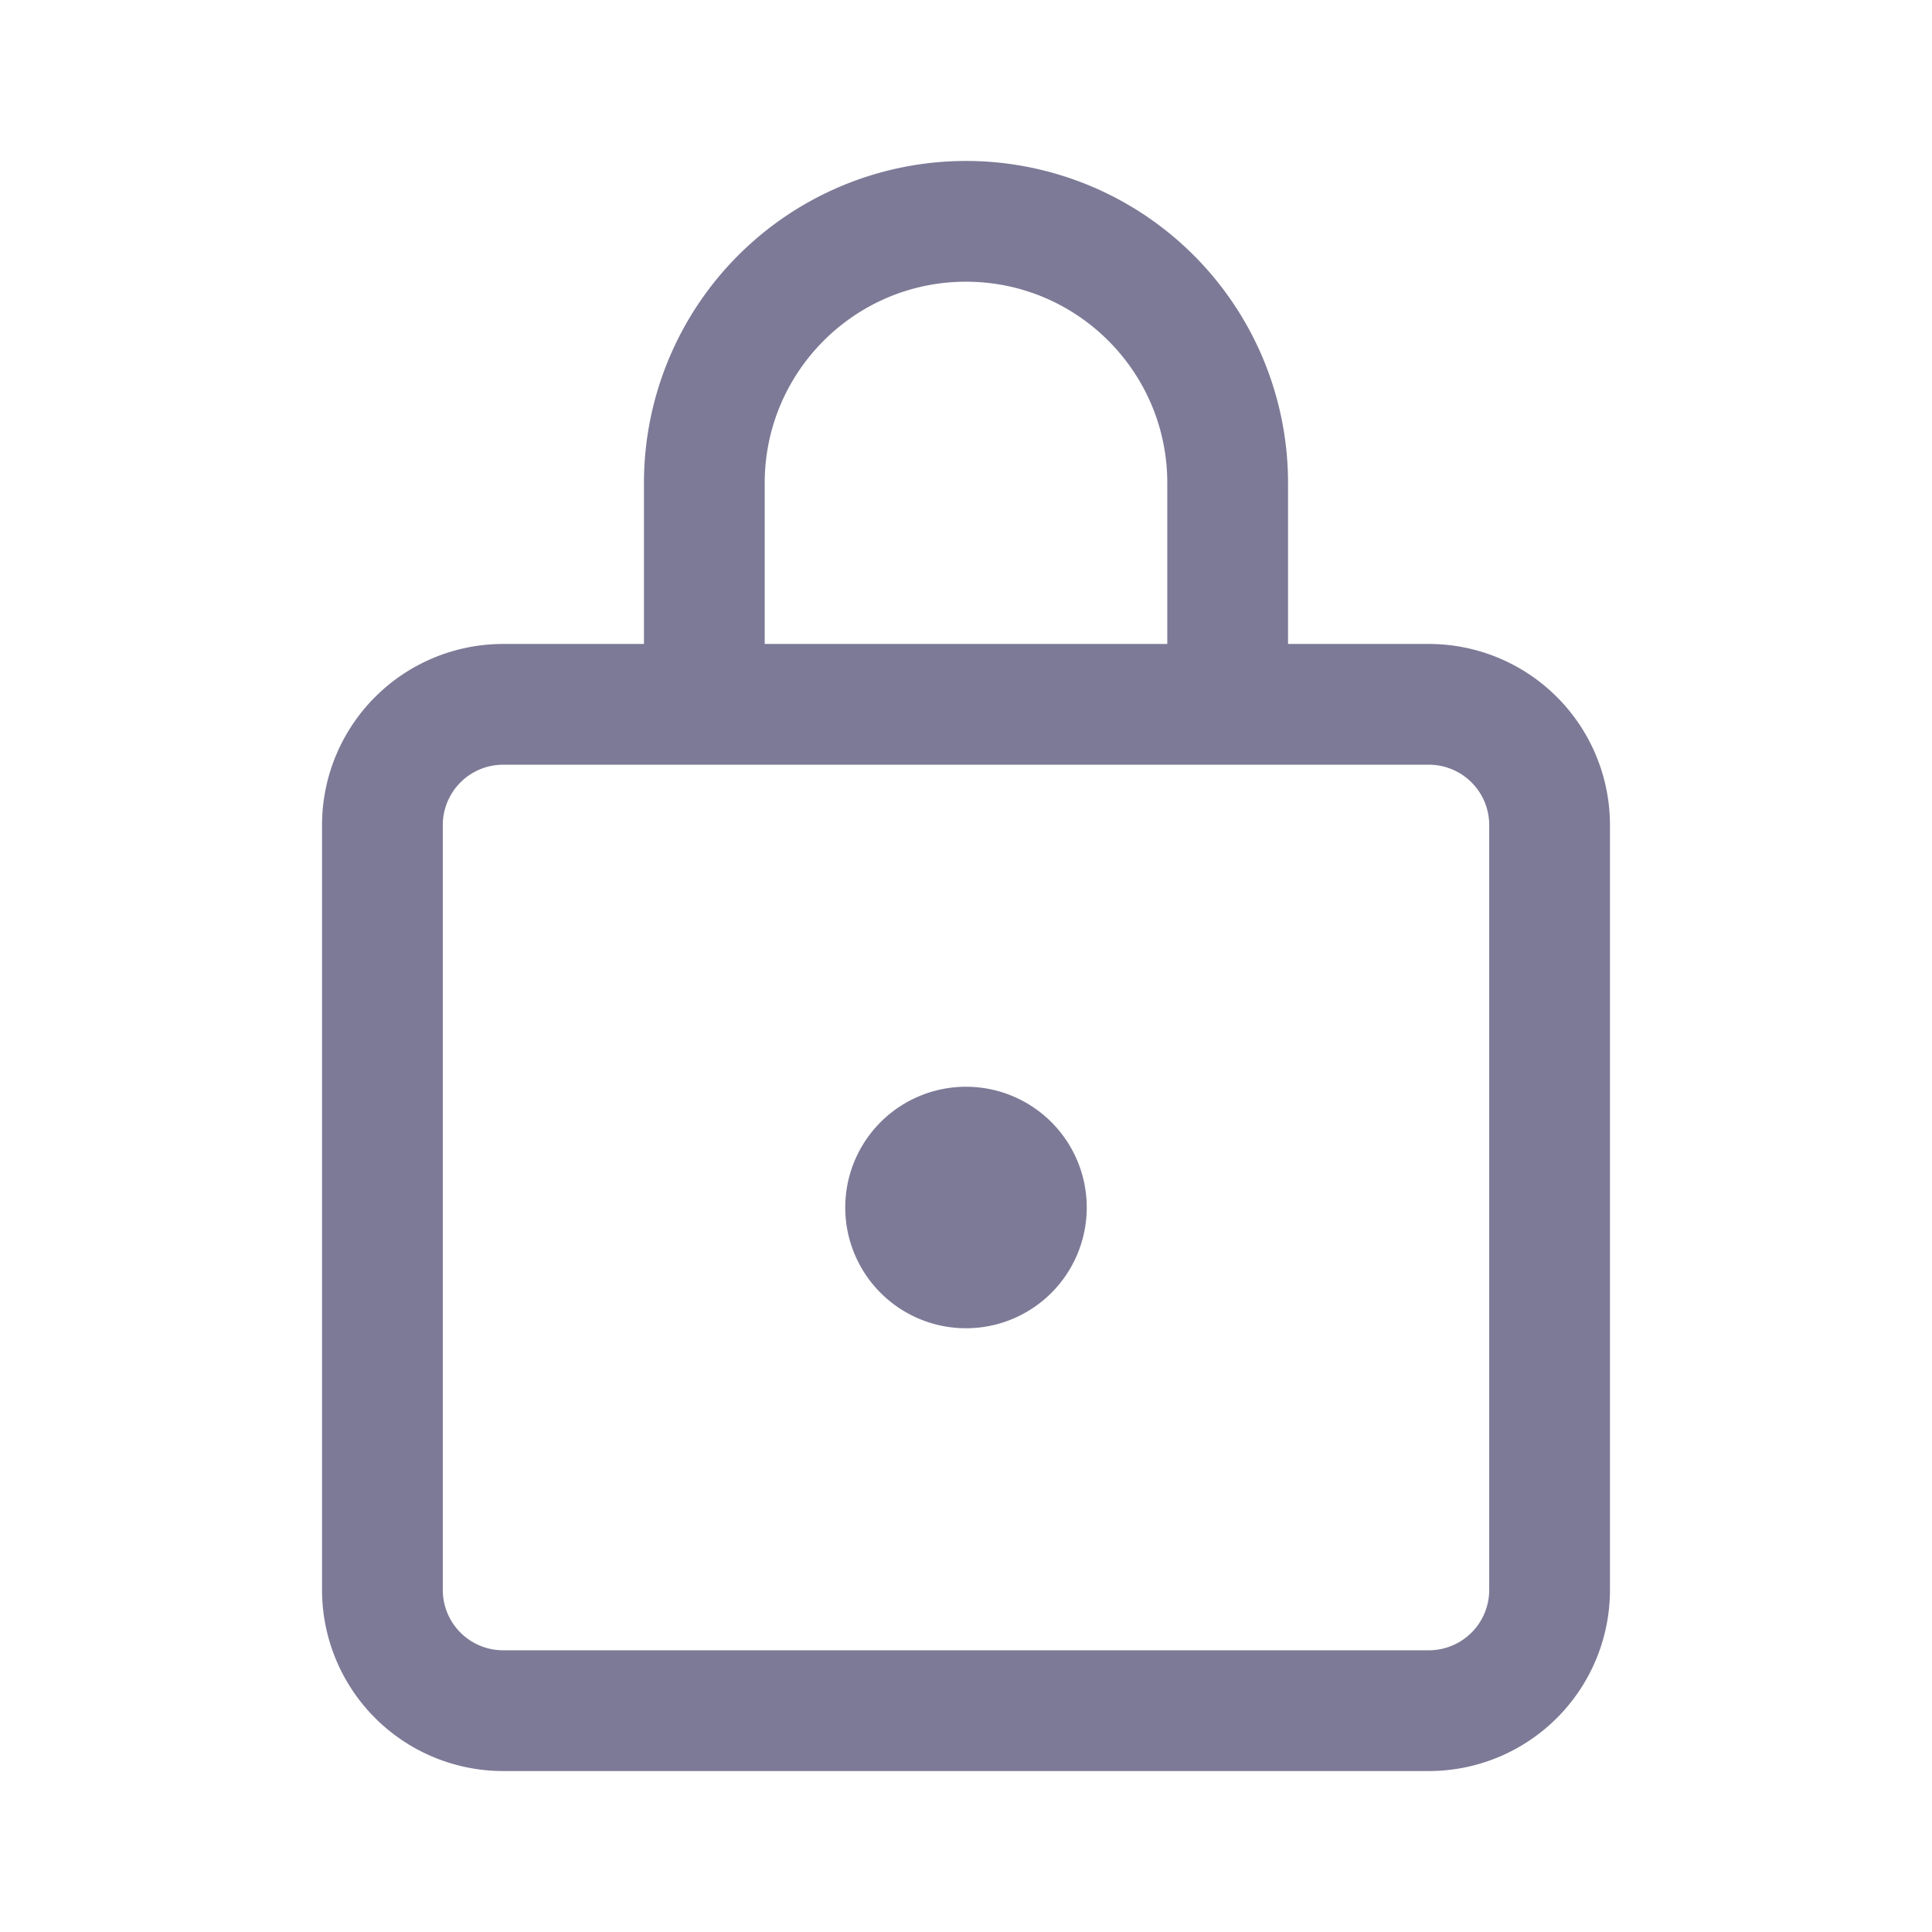 <svg width="25" height="25" viewBox="0 0 16 16" xmlns="http://www.w3.org/2000/svg" fill="#7d7a97"><path d="M8 1.333A2.667 2.667 0 0 1 10.667 4v1.333h1.166a1.5 1.5 0 0 1 1.5 1.5v6.334a1.5 1.5 0 0 1-1.5 1.5H4.167a1.5 1.5 0 0 1-1.5-1.5V6.833a1.5 1.5 0 0 1 1.5-1.5h1.166V4A2.667 2.667 0 0 1 8 1.333zm3.833 5H4.167a.5.5 0 0 0-.5.5v6.334a.5.5 0 0 0 .5.5h7.666a.5.5 0 0 0 .5-.5V6.833a.5.5 0 0 0-.5-.5zM8 9a1 1 0 1 1 0 2 1 1 0 0 1 0-2zm0-6.667c-.92 0-1.667.747-1.667 1.667v1.333h3.334V4c0-.92-.747-1.667-1.667-1.667z"/></svg>
